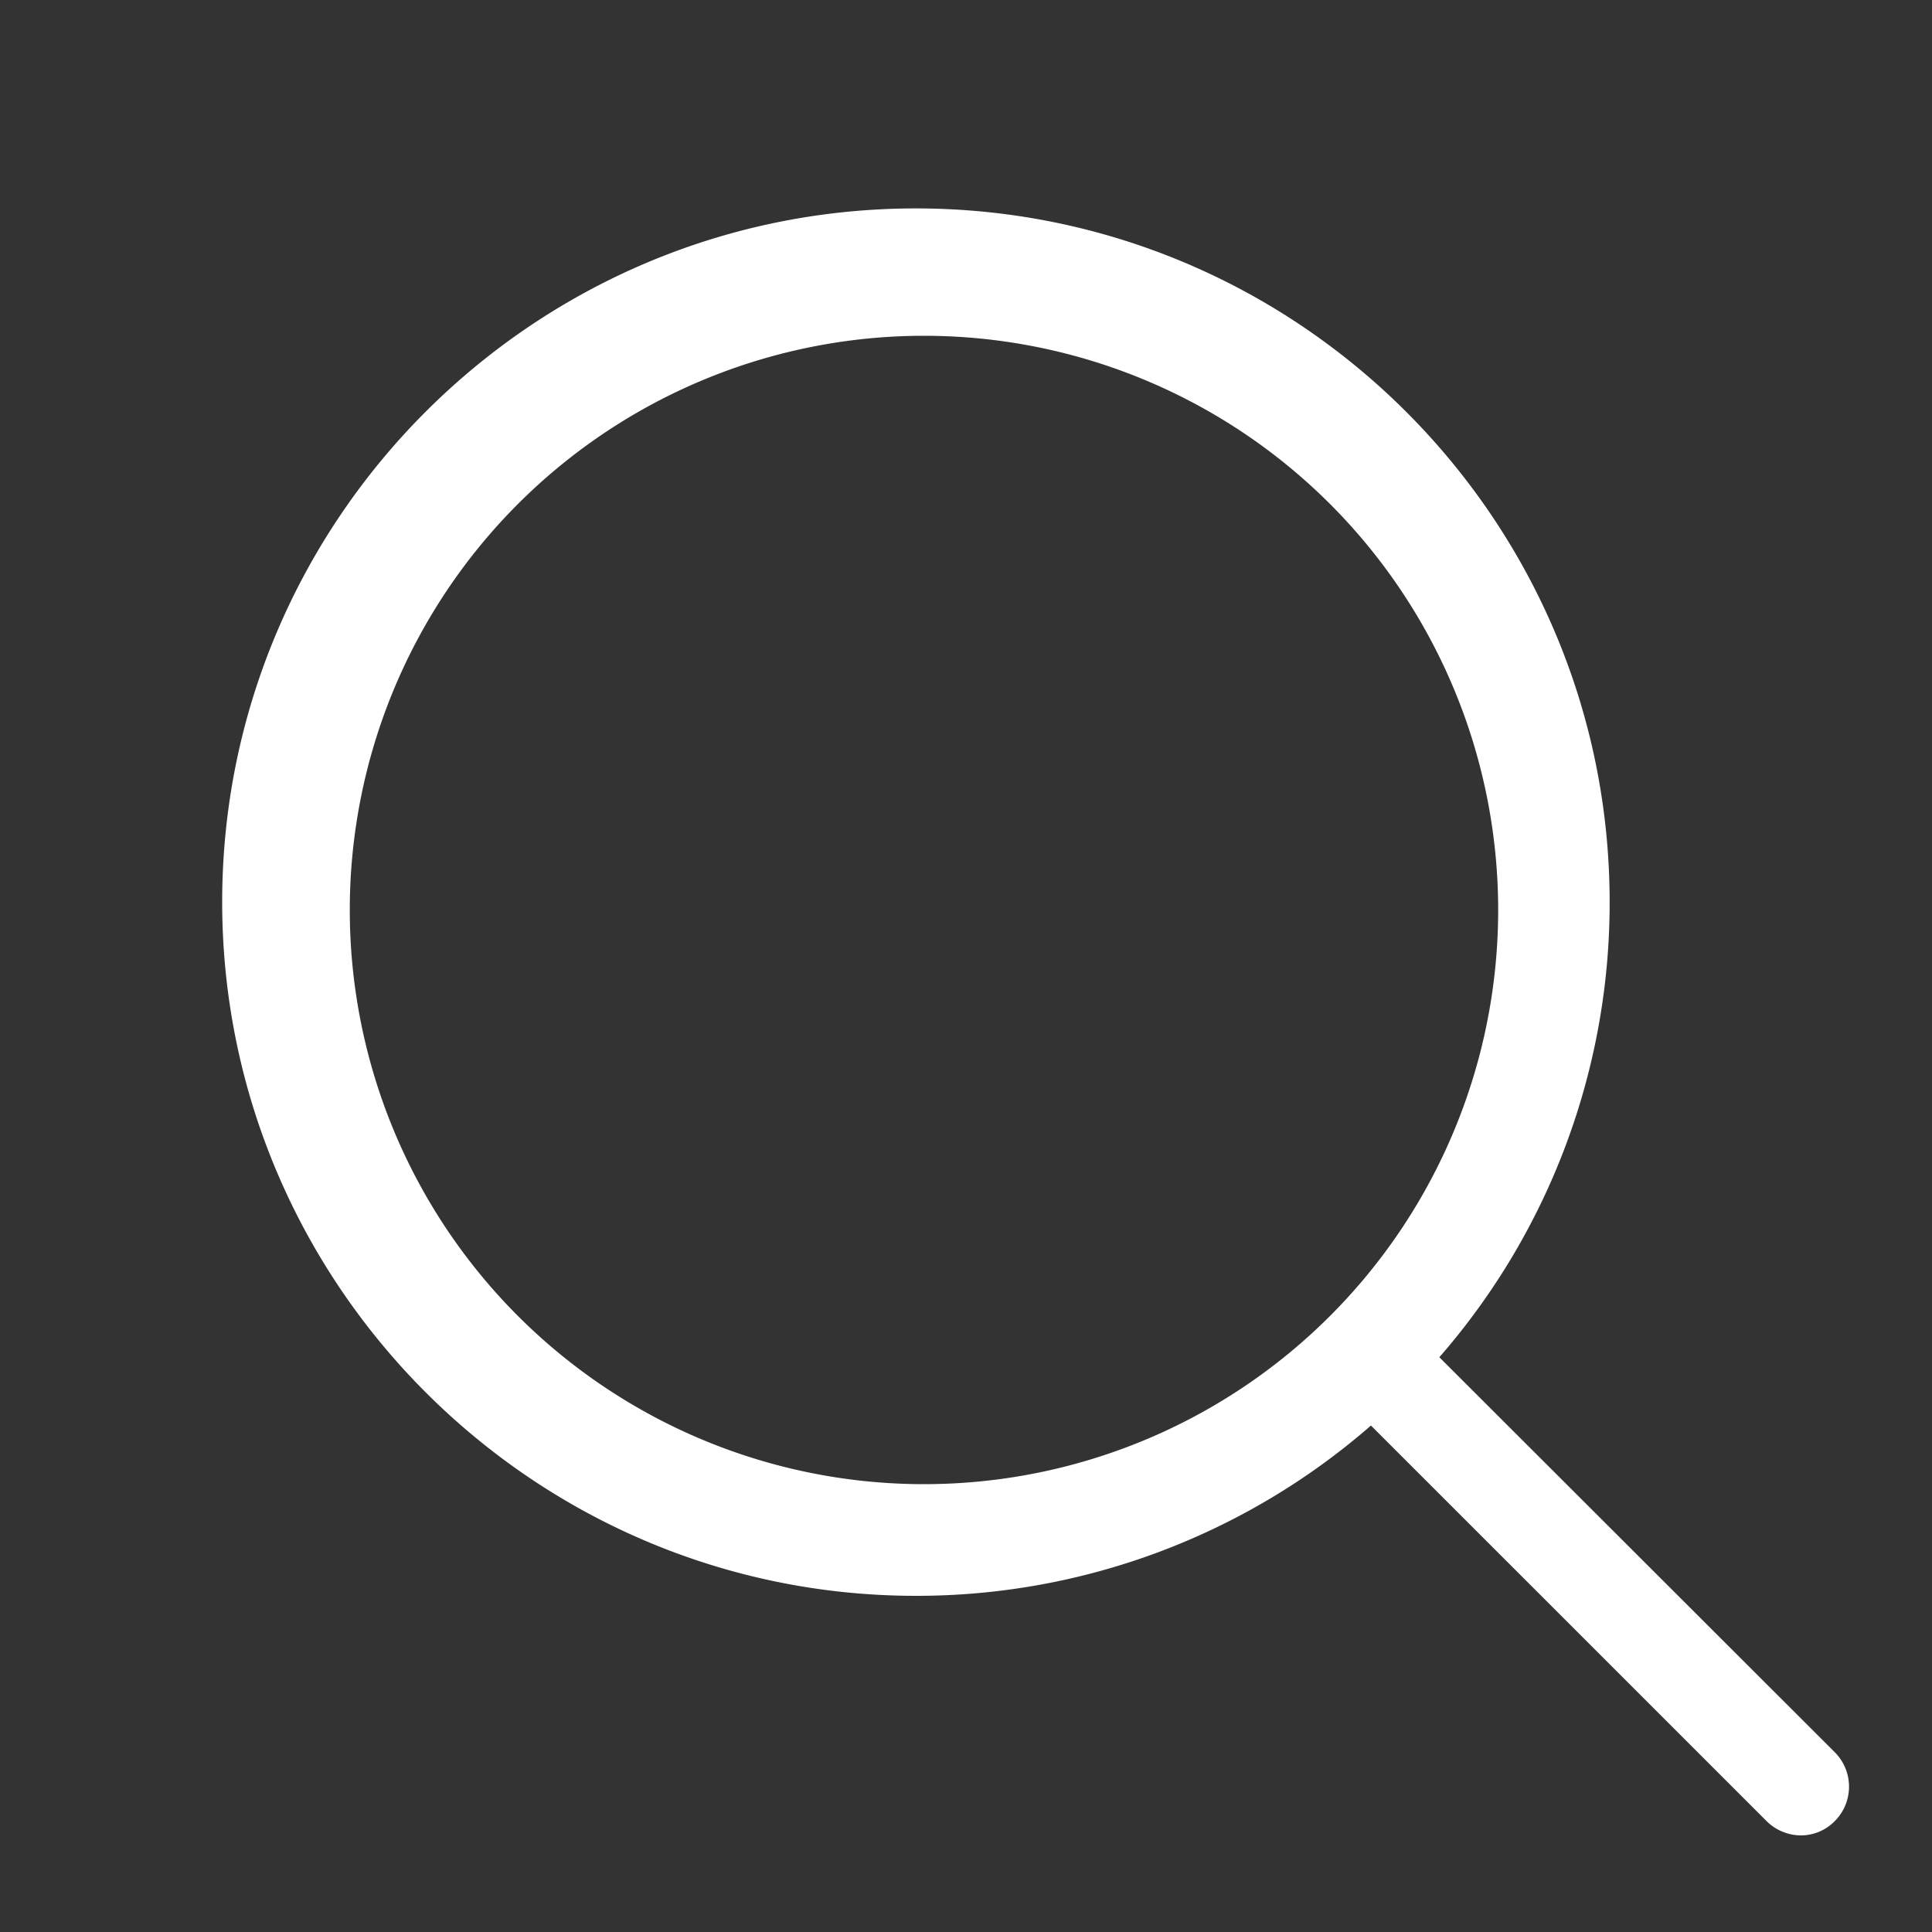 <svg id="Calque_2" data-name="Calque 2" xmlns="http://www.w3.org/2000/svg" viewBox="0 0 400 400"><rect x="0" y="0" width="400" height="400" fill="#333333" stroke="none"/><defs><style>.cls-1{fill:#fff;}</style></defs><title>loupe</title><path class="cls-1" d="M379.91,362.82,298,281a143.1,143.1,0,0,0,35.26-94.2c0-79.26-64.47-143.65-143.65-143.65S46,107.57,46,186.75,110.47,330.4,189.65,330.4a143.06,143.06,0,0,0,94.19-35.26L365.71,377a10.18,10.18,0,0,0,7.1,3,9.83,9.83,0,0,0,7.1-3A10.09,10.09,0,0,0,379.91,362.82ZM191.3,307.28A118.88,118.88,0,1,1,310.18,188.4,118.88,118.88,0,0,1,191.3,307.28Z"/></svg>